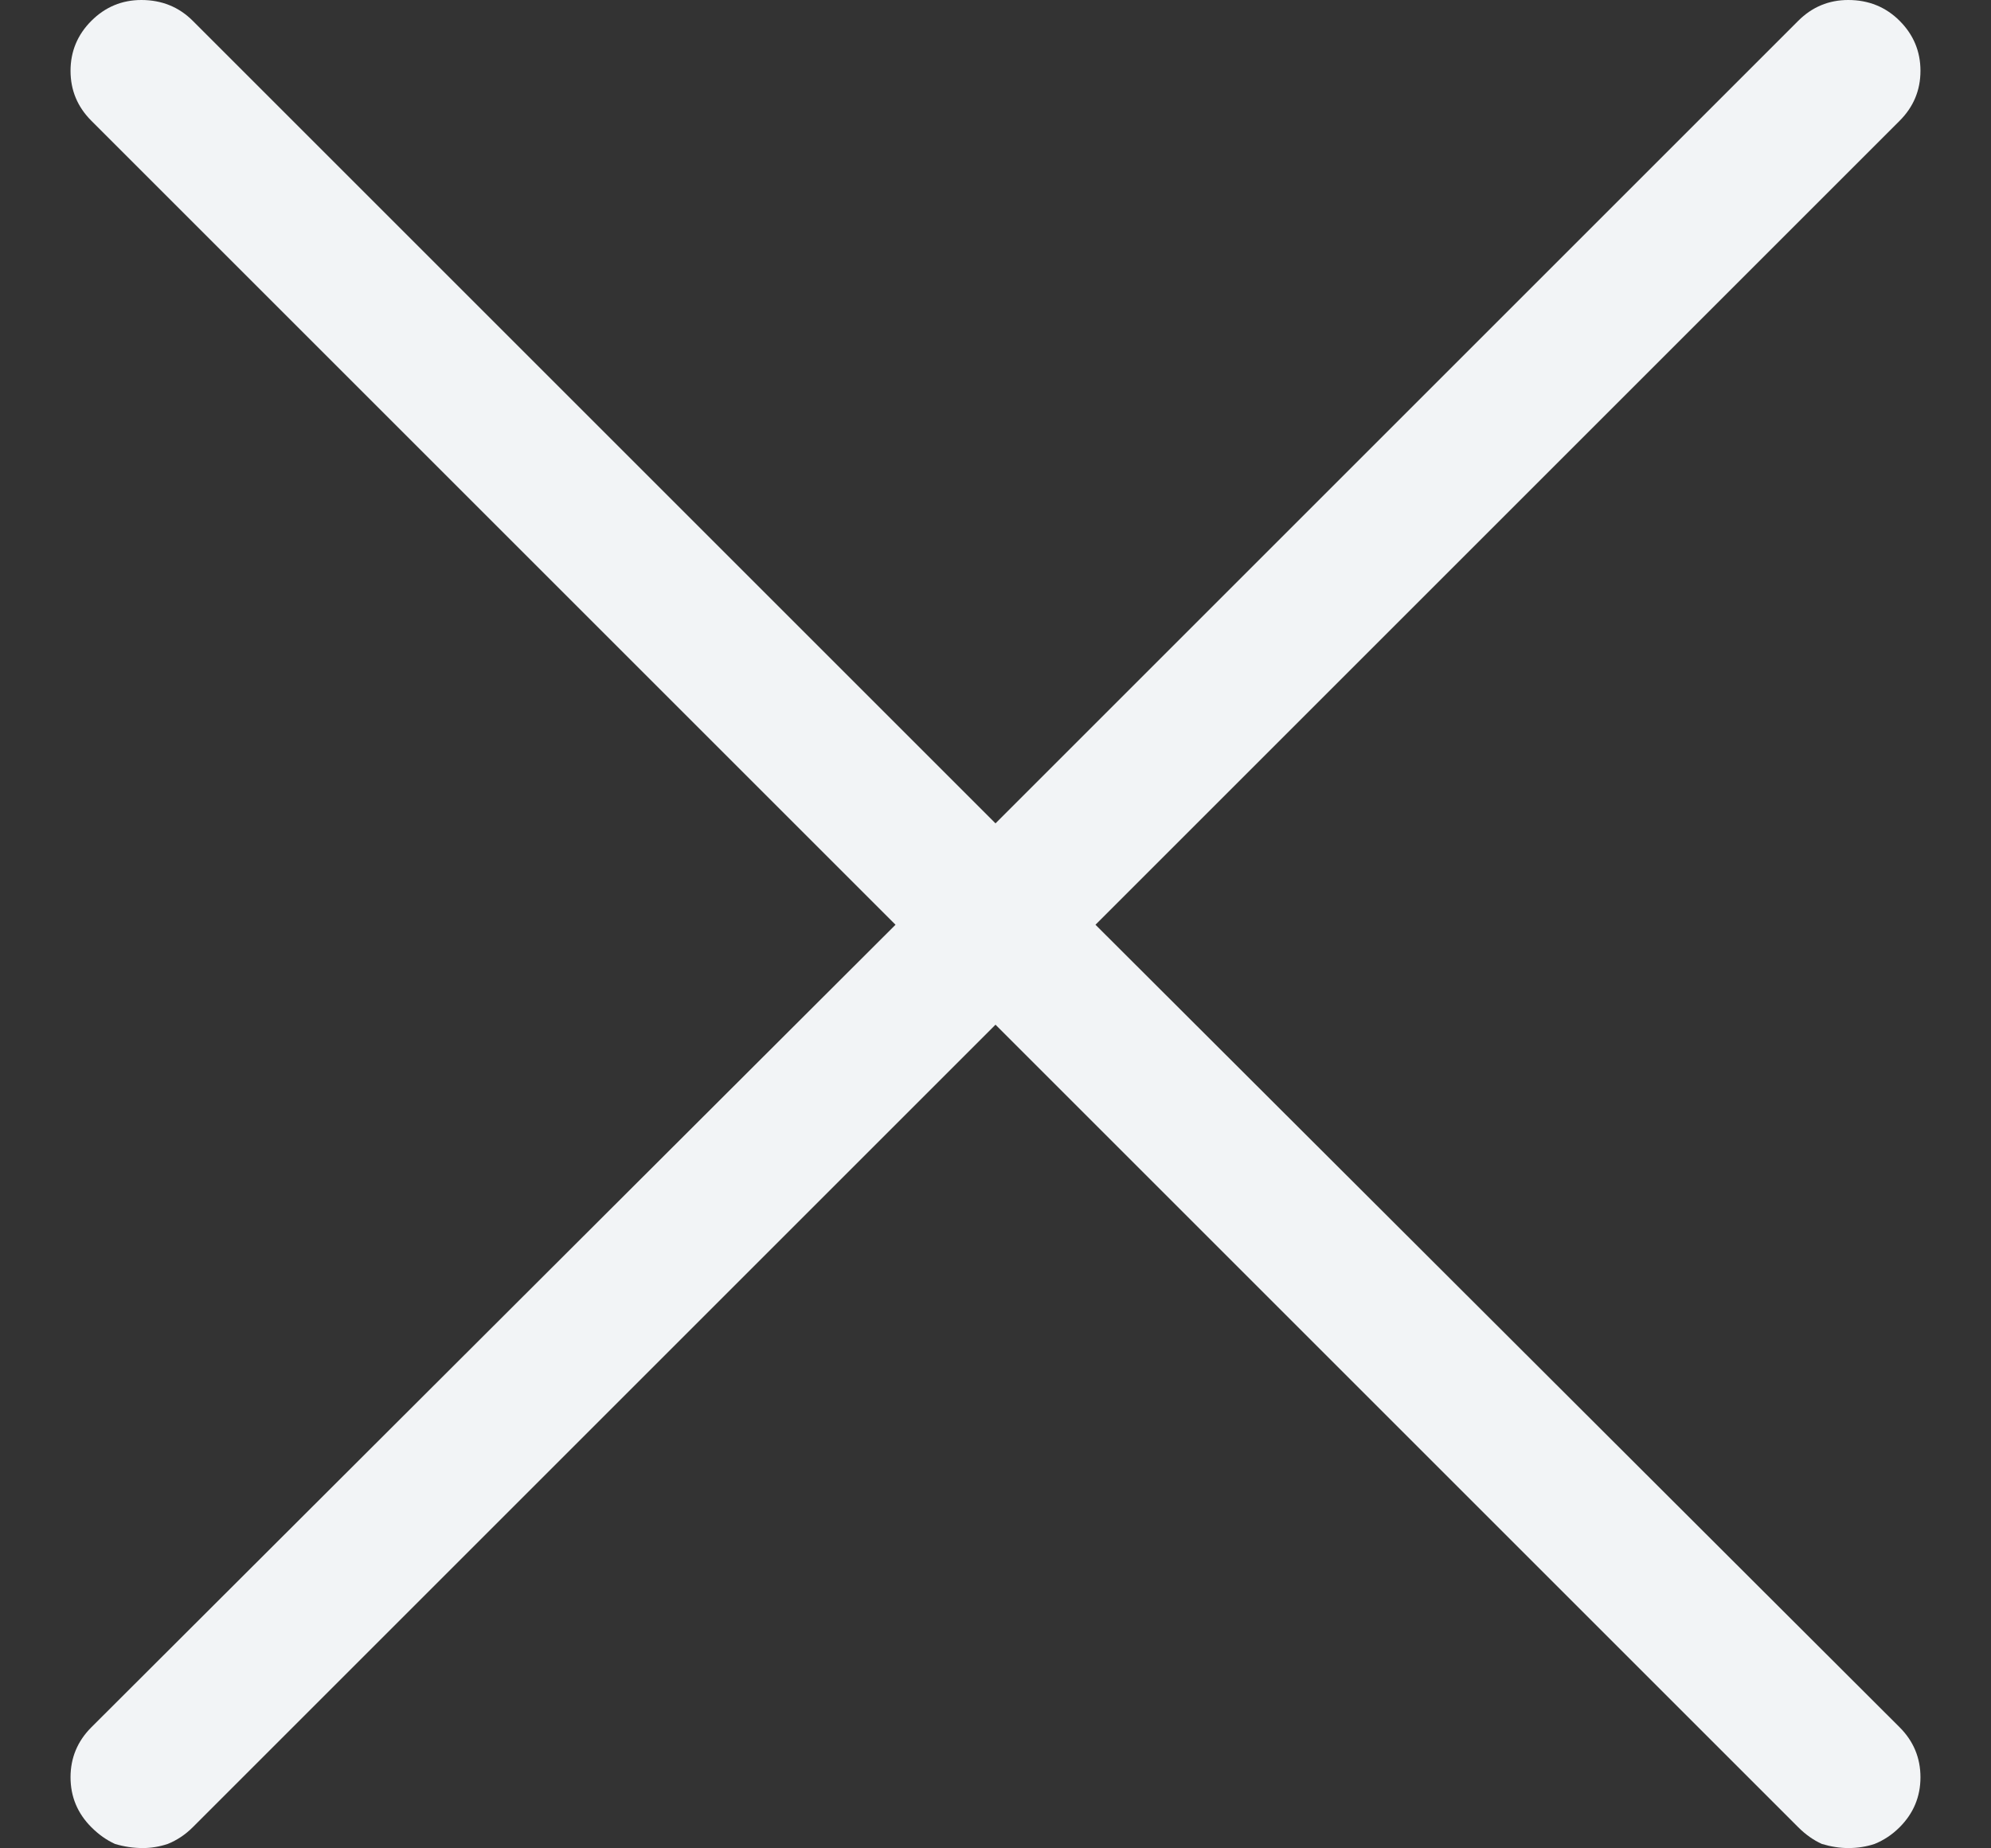 <svg width="28" height="26" viewBox="0 0 28 26" fill="none" xmlns="http://www.w3.org/2000/svg">
<rect x="0" y="0" width="28" height="26" fill="#333333" stroke="none"/>
<path d="M15.406 13.008L26.715 1.699C26.91 1.504 27.008 1.27 27.008 0.996C27.008 0.723 26.91 0.488 26.715 0.293C26.52 0.098 26.279 0 25.992 0C25.719 0 25.484 0.098 25.289 0.293L14 11.582L2.711 0.293C2.516 0.098 2.275 0 1.988 0C1.715 0 1.48 0.098 1.285 0.293C1.09 0.488 0.992 0.723 0.992 0.996C0.992 1.27 1.09 1.504 1.285 1.699L12.594 13.008L1.285 24.297C1.09 24.492 0.992 24.727 0.992 25C0.992 25.273 1.09 25.508 1.285 25.703C1.389 25.807 1.5 25.885 1.617 25.938C1.747 25.977 1.878 25.996 2.008 25.996C2.125 25.996 2.242 25.977 2.359 25.938C2.49 25.885 2.607 25.807 2.711 25.703L14 14.414L25.289 25.703C25.393 25.807 25.504 25.885 25.621 25.938C25.751 25.977 25.875 25.996 25.992 25.996C26.122 25.996 26.246 25.977 26.363 25.938C26.494 25.885 26.611 25.807 26.715 25.703C26.91 25.508 27.008 25.273 27.008 25C27.008 24.727 26.91 24.492 26.715 24.297L15.406 13.008Z" fill="#F2F4F6"/>
</svg>
